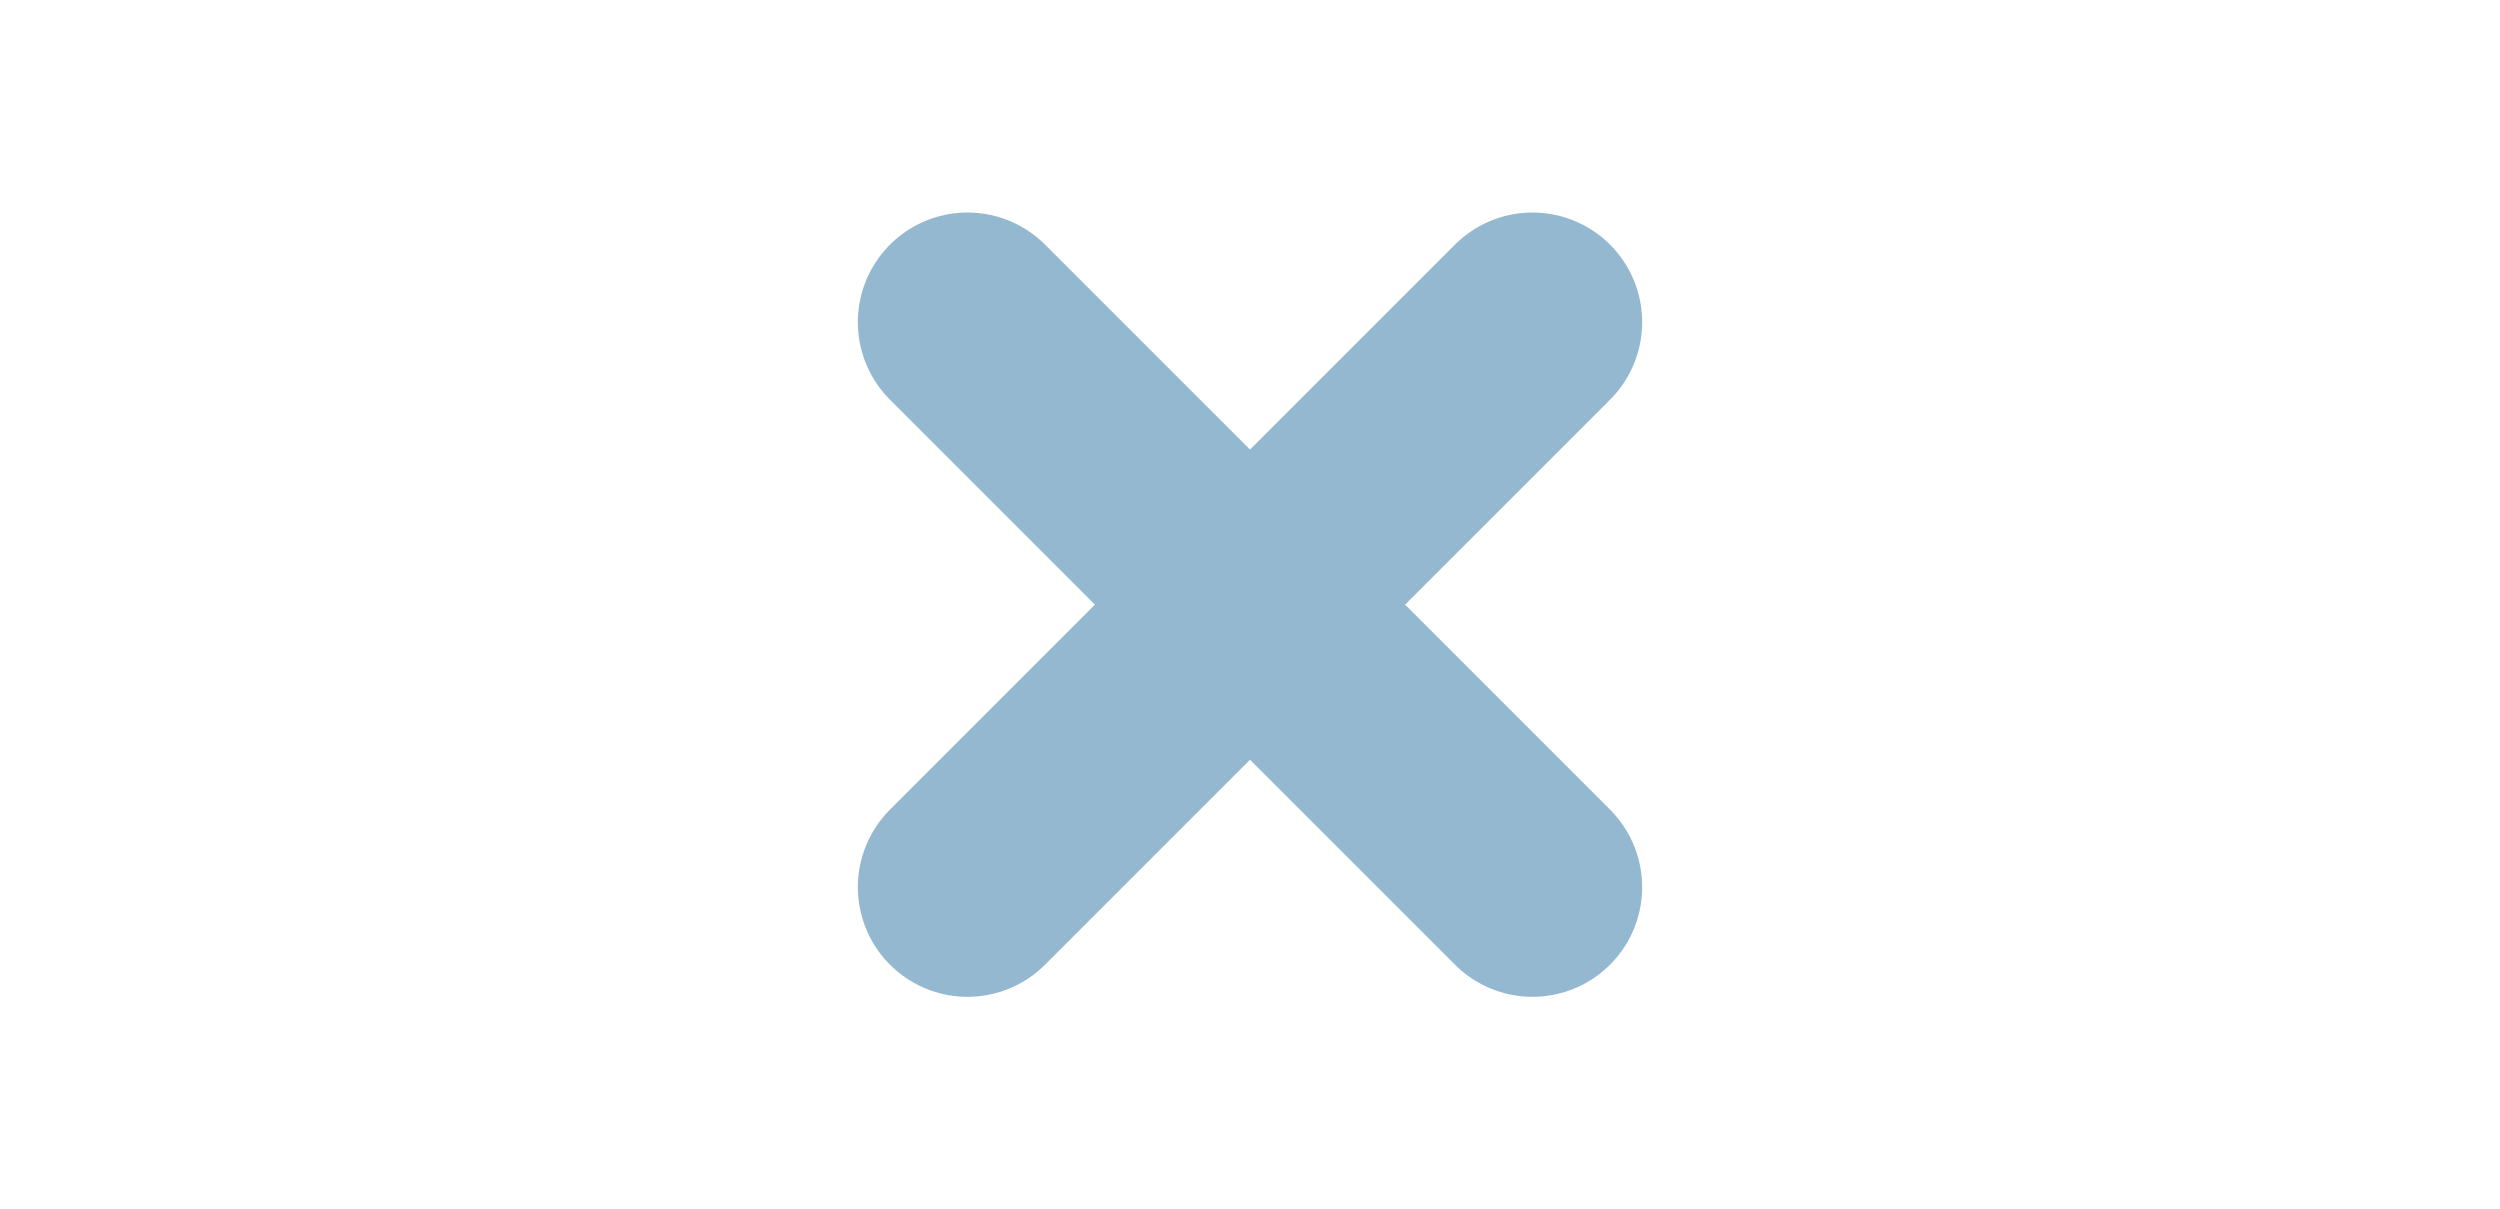 <?xml version="1.0" encoding="UTF-8" standalone="no"?><!DOCTYPE svg PUBLIC "-//W3C//DTD SVG 1.1//EN" "http://www.w3.org/Graphics/SVG/1.1/DTD/svg11.dtd"><svg width="100%" height="100%" viewBox="0 0 16650 8055" version="1.1" xmlns="http://www.w3.org/2000/svg" xmlns:xlink="http://www.w3.org/1999/xlink" xml:space="preserve" xmlns:serif="http://www.serif.com/" style="fill-rule:evenodd;clip-rule:evenodd;stroke-linecap:round;"><path d="M6443.62,2145.72l3762.76,3762.72" style="fill:none;fill-rule:nonzero;stroke:#95b8d1;stroke-width:1460.76px;"/><path d="M6443.62,5908.44l3762.76,-3762.72" style="fill:none;fill-rule:nonzero;stroke:#95b8d1;stroke-width:1460.76px;"/></svg>
